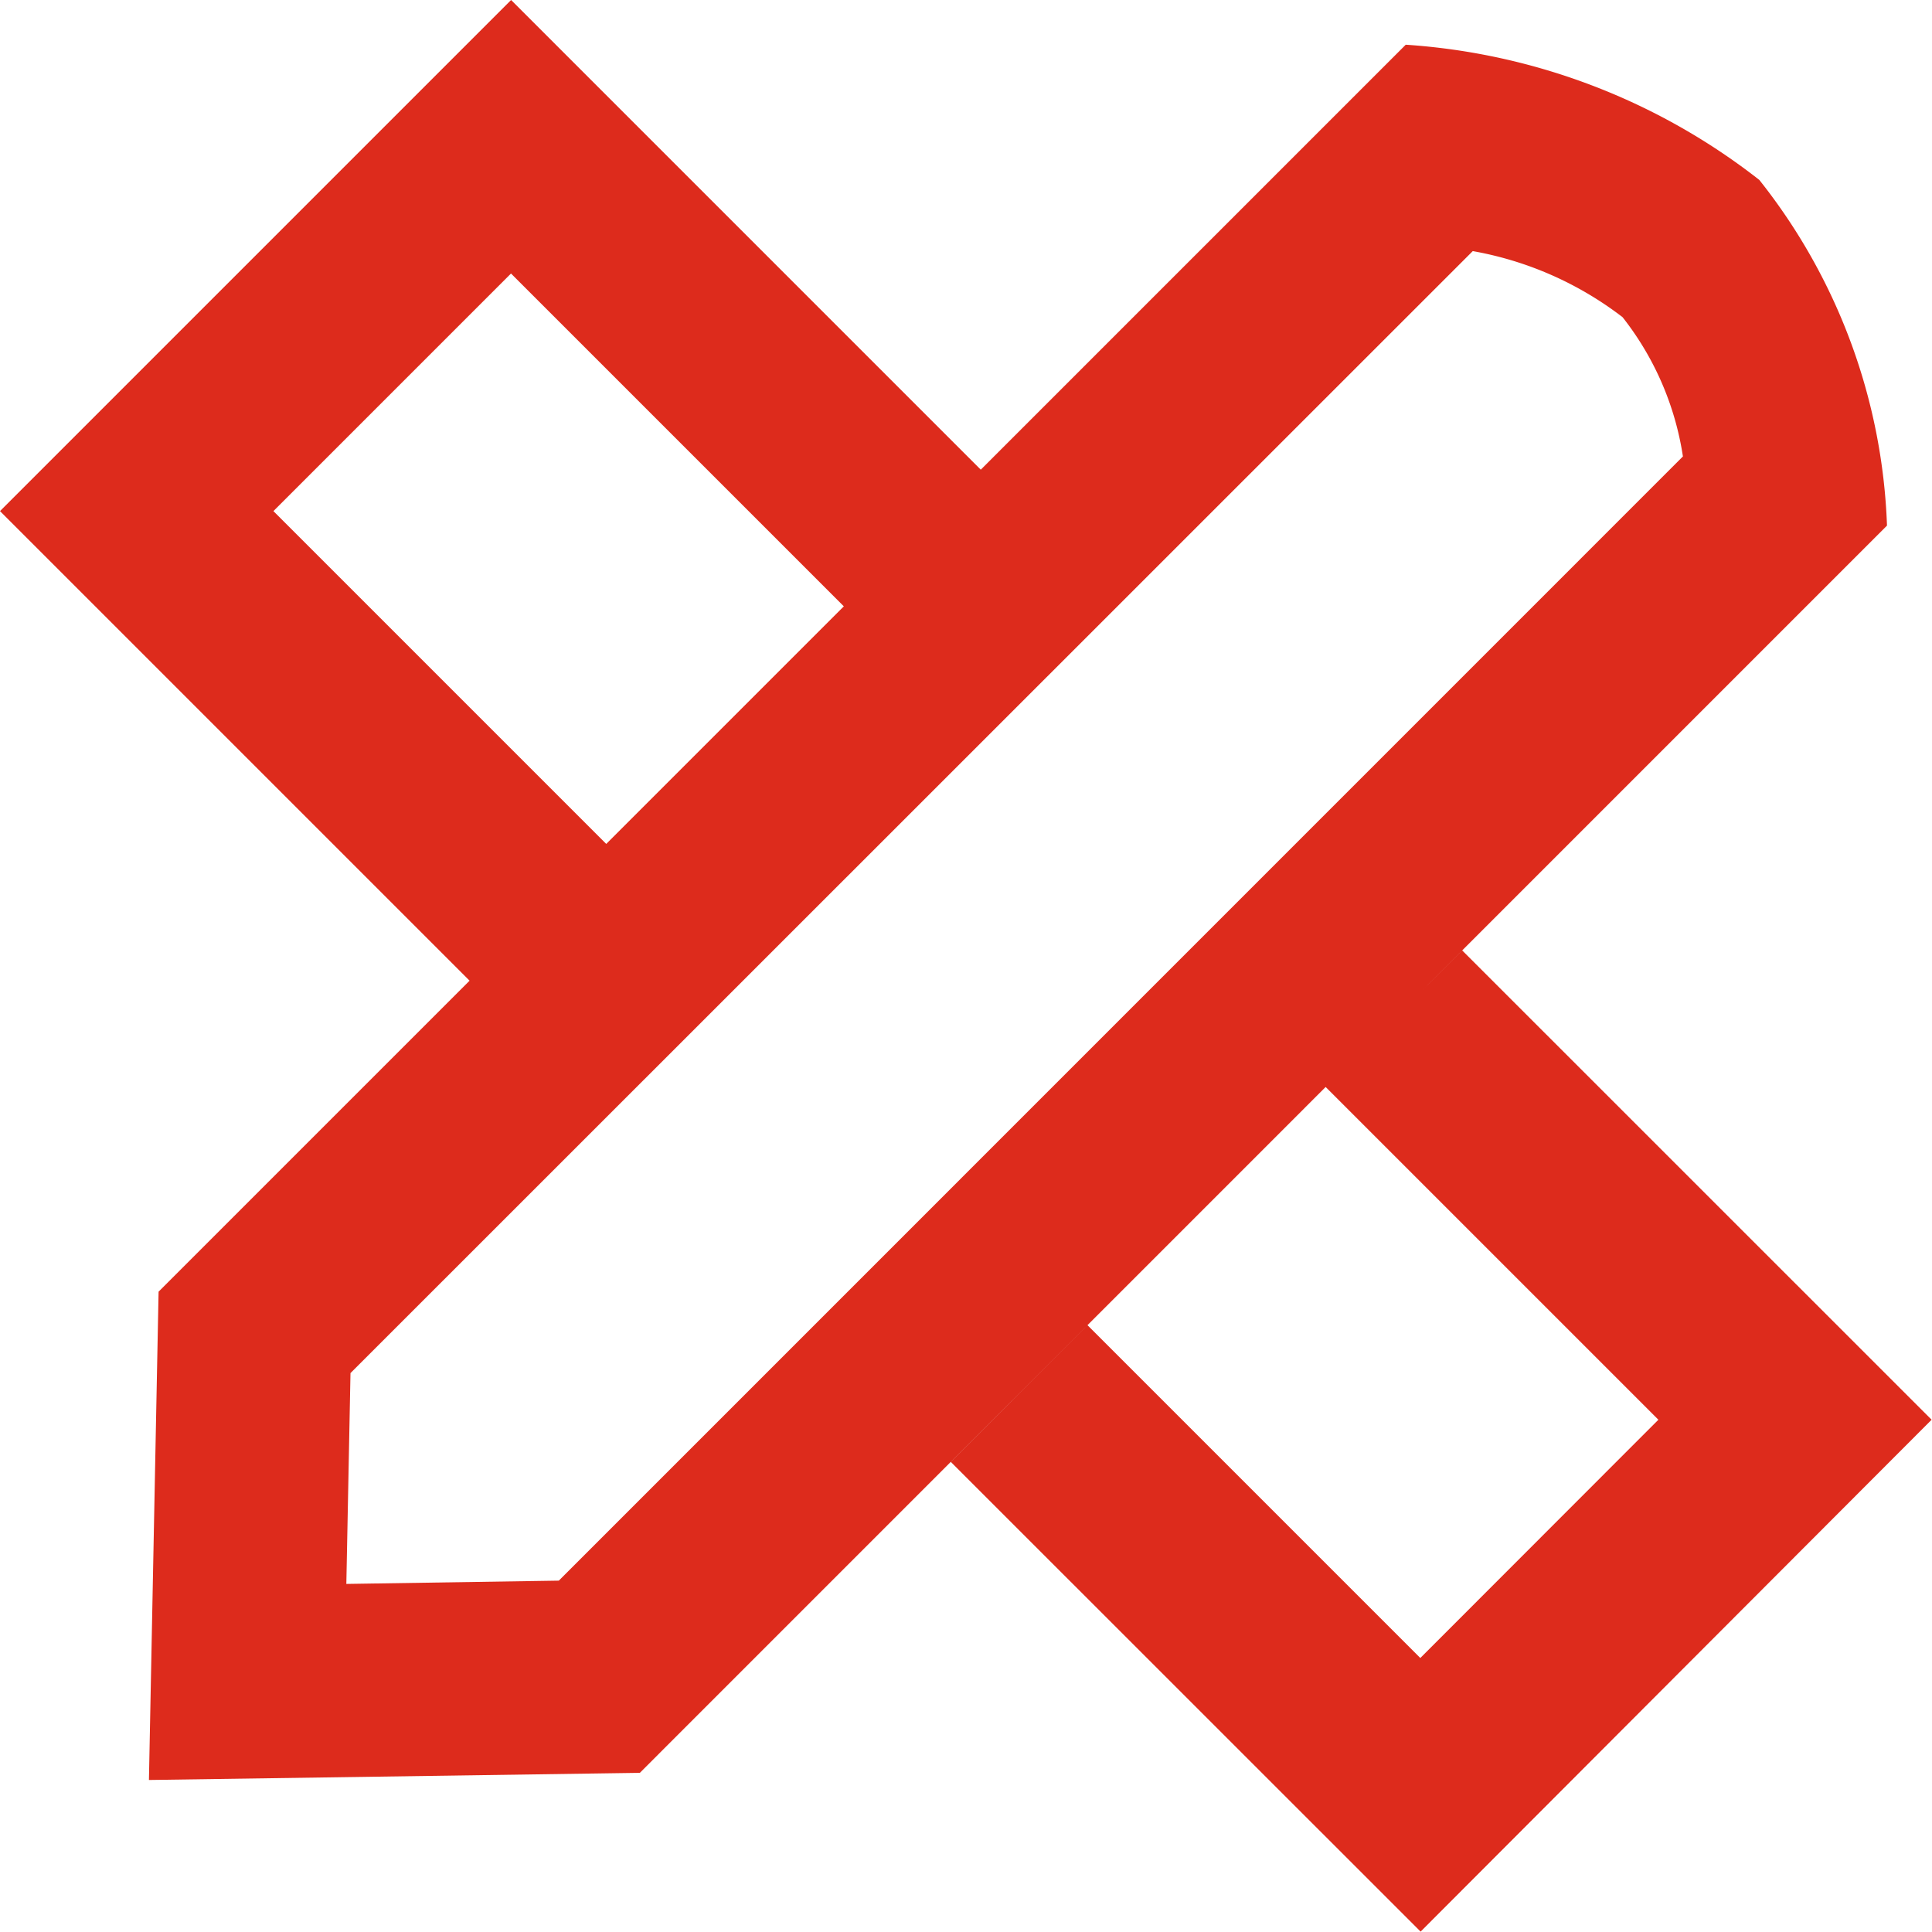 <svg xmlns="http://www.w3.org/2000/svg" width="20.004" height="20" viewBox="0 0 20.004 20">
  <path id="Path_327" data-name="Path 327" d="M14.709,20,9.845,15.137l1.415-1.416,3.446,3.446L17.171,14.7l-3.446-3.446L15.14,9.841,20,14.7ZM6.625,18.356l-5.083.074.1-5.056,3.22-3.22L0,5.292,5.292,0l4.863,4.863,4.4-4.4a6.653,6.653,0,0,1,3.661,1.4,6.1,6.1,0,0,1,1.322,3.579ZM3.586,16.4l2.2-.034L17.425,4.726A3.078,3.078,0,0,0,16.8,3.284,3.565,3.565,0,0,0,15.249,2.6L3.629,14.217ZM8.737,6.278,5.291,2.832l-2.46,2.46L6.277,8.738Z" fill="#dd2b1c"/>
</svg>
